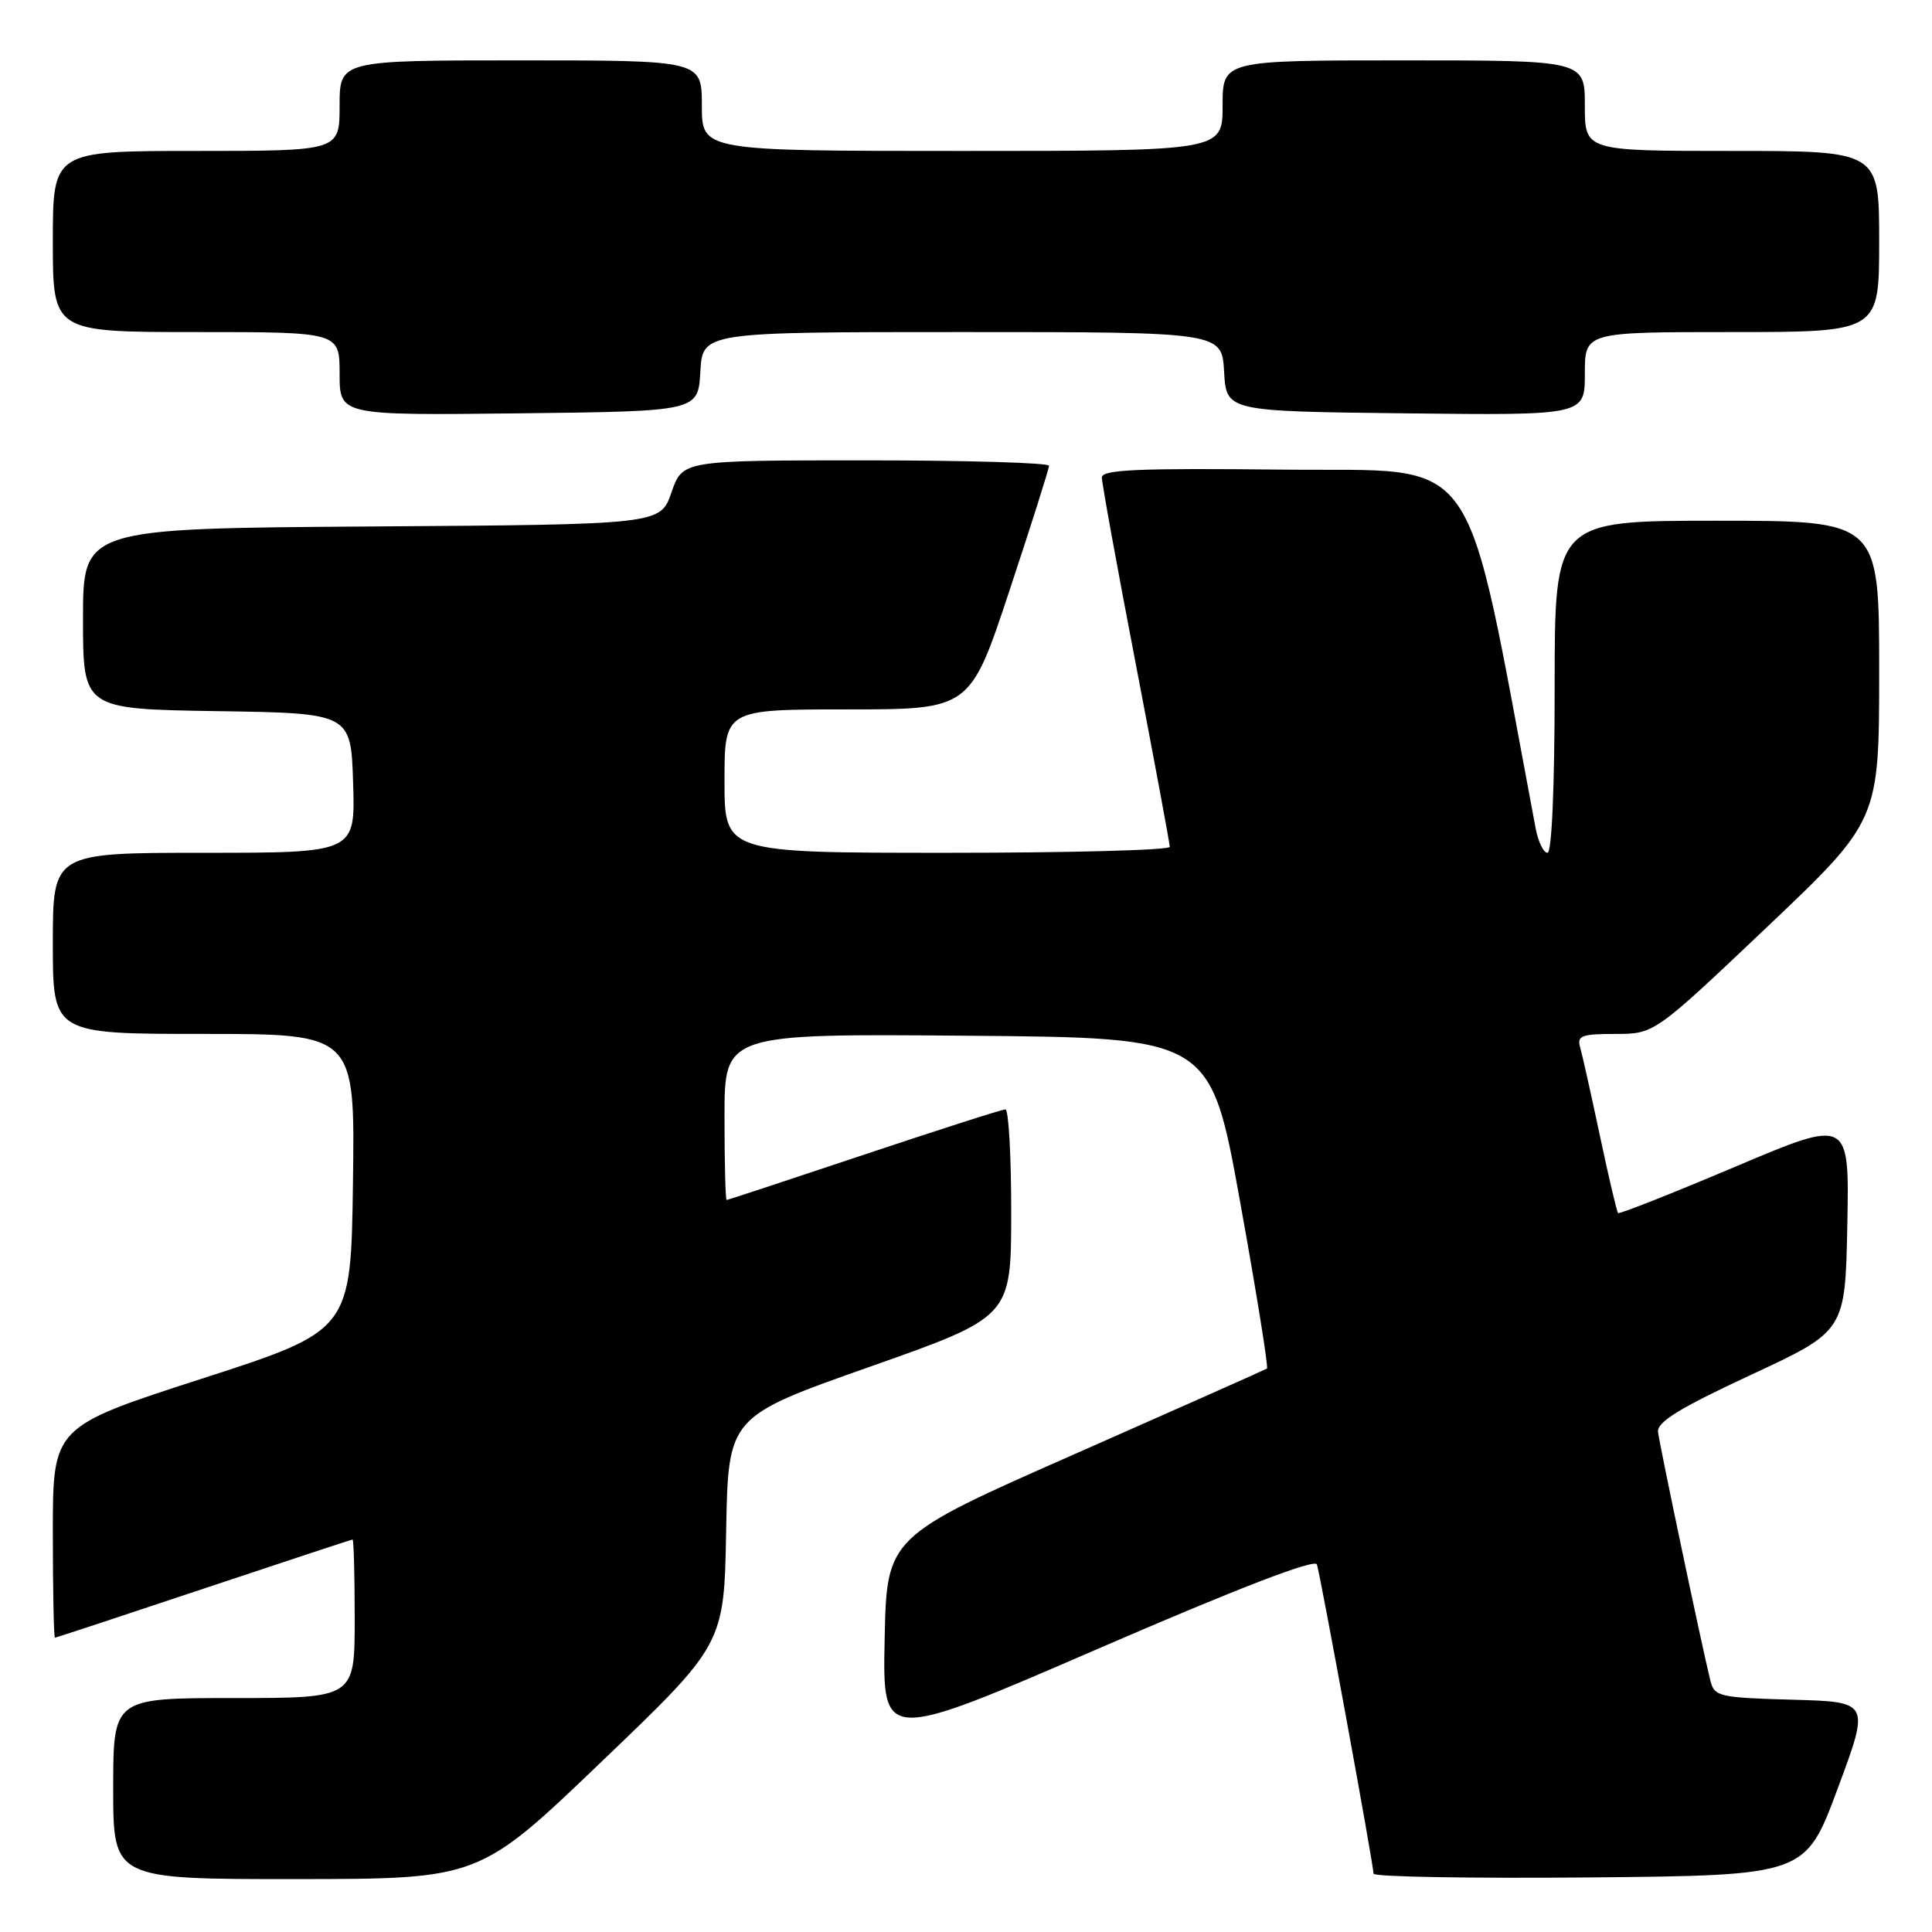 <?xml version="1.0" encoding="UTF-8" standalone="no"?>
<!DOCTYPE svg PUBLIC "-//W3C//DTD SVG 1.1//EN" "http://www.w3.org/Graphics/SVG/1.1/DTD/svg11.dtd" >
<svg xmlns="http://www.w3.org/2000/svg" xmlns:xlink="http://www.w3.org/1999/xlink" version="1.1" viewBox="0 0 256 256">
 <g >
 <path fill="currentColor"
d=" M 79.72 233.42 C 95.95 217.88 95.95 217.88 96.22 202.80 C 96.50 187.72 96.50 187.72 115.24 181.11 C 133.98 174.50 133.98 174.50 133.99 160.75 C 134.00 153.19 133.65 147.00 133.22 147.00 C 132.79 147.00 124.37 149.70 114.50 153.00 C 104.63 156.30 96.44 159.00 96.28 159.00 C 96.13 159.00 96.00 154.04 96.00 147.99 C 96.00 136.97 96.00 136.97 128.20 137.24 C 160.40 137.50 160.40 137.50 164.33 159.29 C 166.49 171.27 168.09 181.20 167.88 181.34 C 167.67 181.48 156.25 186.56 142.50 192.63 C 117.50 203.65 117.50 203.65 117.22 217.24 C 116.94 230.84 116.94 230.84 145.52 218.46 C 164.18 210.38 174.24 206.51 174.50 207.30 C 174.96 208.70 182.00 247.13 182.00 248.27 C 182.00 248.69 194.88 248.91 210.61 248.77 C 239.23 248.50 239.23 248.50 243.50 237.00 C 247.78 225.50 247.78 225.50 237.49 225.22 C 227.81 224.95 227.17 224.80 226.64 222.72 C 225.58 218.48 219.90 191.49 219.70 189.75 C 219.55 188.42 222.52 186.59 232.00 182.18 C 244.50 176.37 244.50 176.37 244.78 162.28 C 245.05 148.19 245.05 148.19 229.88 154.62 C 221.53 158.15 214.57 160.90 214.40 160.74 C 214.24 160.57 213.15 155.95 211.99 150.47 C 210.83 144.99 209.65 139.71 209.37 138.75 C 208.94 137.24 209.59 137.00 214.04 137.00 C 219.21 137.00 219.21 137.00 234.11 122.87 C 249.00 108.73 249.00 108.73 249.00 88.87 C 249.00 69.00 249.00 69.00 227.50 69.00 C 206.00 69.00 206.00 69.00 206.00 91.00 C 206.00 104.30 205.62 113.00 205.05 113.00 C 204.52 113.00 203.82 111.54 203.48 109.75 C 193.83 58.54 196.62 62.52 170.22 62.23 C 150.82 62.02 146.00 62.22 146.00 63.27 C 146.00 63.99 148.02 75.12 150.50 88.00 C 152.97 100.88 155.00 111.78 155.00 112.21 C 155.00 112.65 141.72 113.00 125.50 113.00 C 96.00 113.00 96.00 113.00 96.00 103.50 C 96.00 94.00 96.00 94.00 112.27 94.00 C 128.55 94.00 128.55 94.00 133.77 78.22 C 136.65 69.54 139.00 62.11 139.00 61.72 C 139.00 61.32 128.07 61.00 114.72 61.00 C 90.44 61.00 90.44 61.00 88.97 65.25 C 87.50 69.50 87.50 69.50 49.25 69.76 C 11.00 70.02 11.00 70.02 11.00 81.99 C 11.00 93.95 11.00 93.95 28.75 94.23 C 46.50 94.50 46.50 94.50 46.79 103.75 C 47.08 113.00 47.08 113.00 27.04 113.00 C 7.00 113.00 7.00 113.00 7.00 125.00 C 7.00 137.00 7.00 137.00 27.02 137.00 C 47.04 137.00 47.04 137.00 46.77 156.65 C 46.50 176.30 46.50 176.30 26.75 182.68 C 7.00 189.06 7.00 189.06 7.00 203.03 C 7.00 210.71 7.13 217.00 7.28 217.00 C 7.43 217.00 16.31 214.07 27.00 210.50 C 37.69 206.93 46.57 204.00 46.72 204.00 C 46.87 204.00 47.00 208.72 47.00 214.50 C 47.00 225.00 47.00 225.00 31.00 225.00 C 15.00 225.00 15.00 225.00 15.00 237.00 C 15.00 249.00 15.00 249.00 39.25 248.99 C 63.50 248.97 63.50 248.97 79.72 233.42 Z  M 92.80 49.25 C 93.10 44.00 93.10 44.00 127.50 44.00 C 161.90 44.00 161.90 44.00 162.20 49.25 C 162.50 54.50 162.50 54.50 186.25 54.77 C 210.00 55.04 210.00 55.04 210.00 49.52 C 210.00 44.00 210.00 44.00 229.50 44.00 C 249.00 44.00 249.00 44.00 249.00 32.00 C 249.00 20.00 249.00 20.00 229.50 20.00 C 210.00 20.00 210.00 20.00 210.00 14.00 C 210.00 8.00 210.00 8.00 186.00 8.00 C 162.00 8.00 162.00 8.00 162.00 14.00 C 162.00 20.00 162.00 20.00 127.50 20.00 C 93.00 20.00 93.00 20.00 93.00 14.00 C 93.00 8.00 93.00 8.00 69.00 8.00 C 45.00 8.00 45.00 8.00 45.00 14.00 C 45.00 20.00 45.00 20.00 26.00 20.00 C 7.00 20.00 7.00 20.00 7.00 32.00 C 7.00 44.00 7.00 44.00 26.00 44.00 C 45.00 44.00 45.00 44.00 45.00 49.52 C 45.00 55.04 45.00 55.04 68.75 54.77 C 92.50 54.50 92.50 54.50 92.80 49.25 Z "/>
</g>
</svg>
